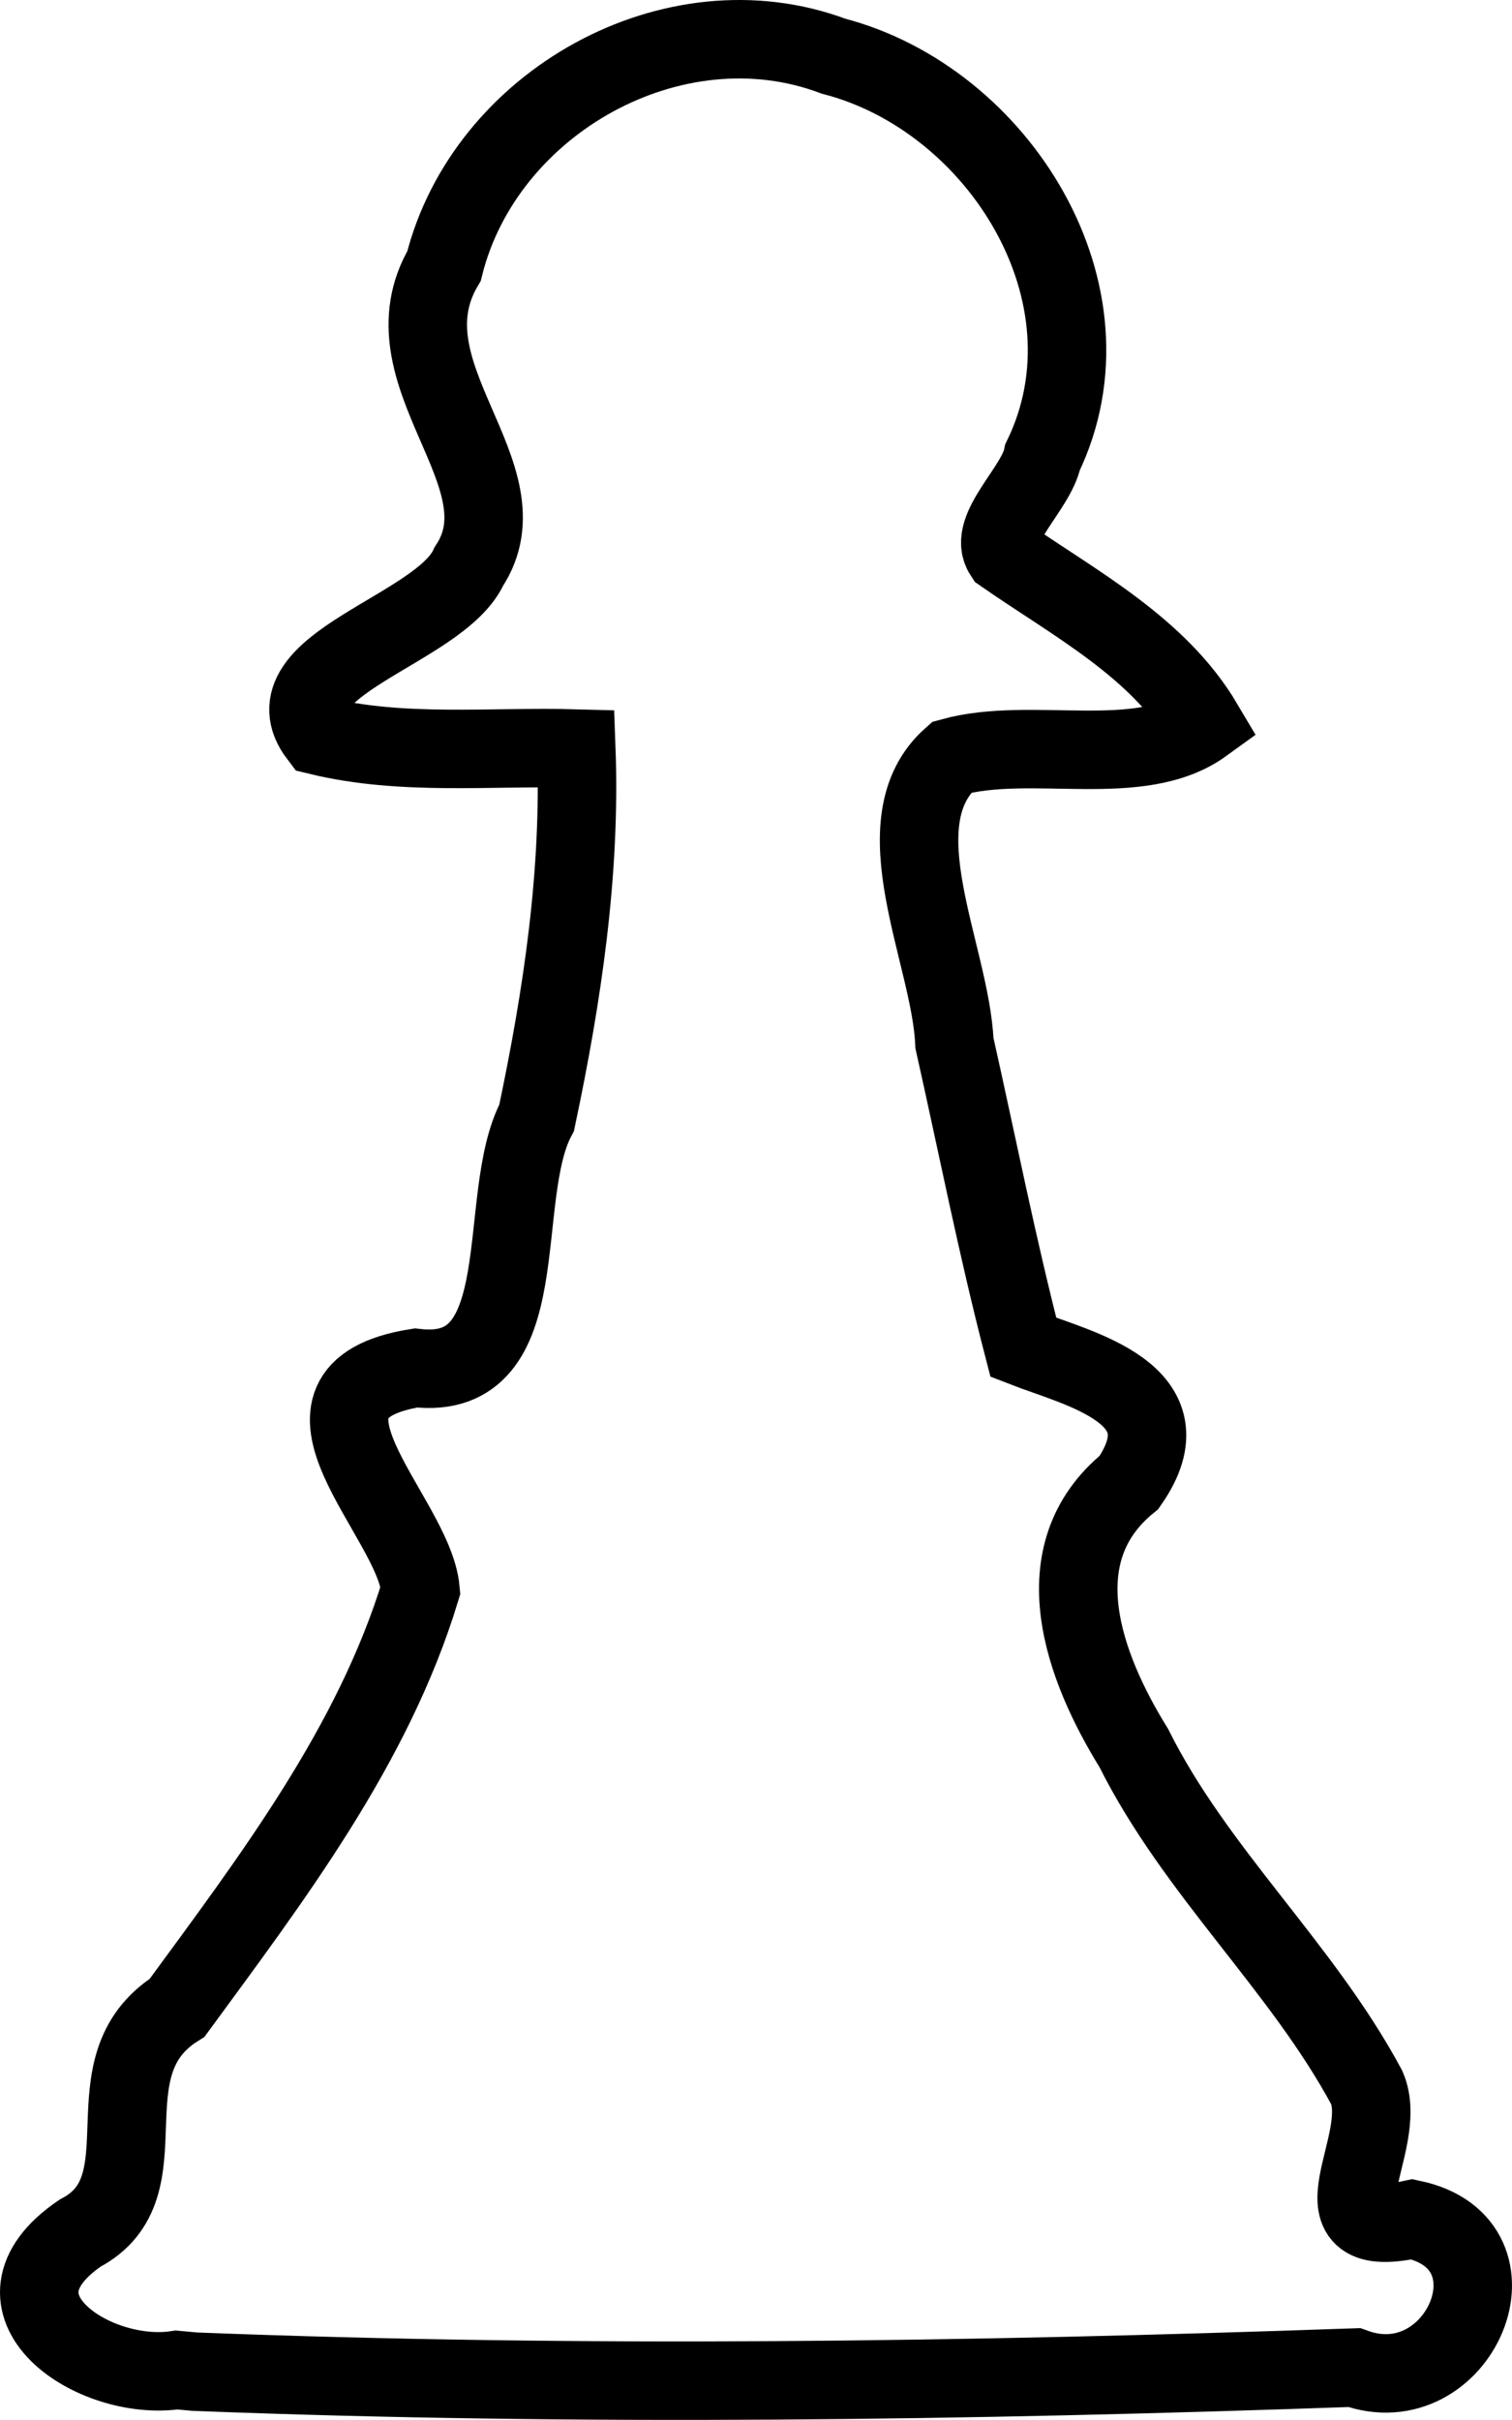 <?xml version="1.0" encoding="utf-8"?>
<!-- Generator: Adobe Illustrator 16.0.0, SVG Export Plug-In . SVG Version: 6.00 Build 0)  -->
<!DOCTYPE svg PUBLIC "-//W3C//DTD SVG 1.1//EN" "http://www.w3.org/Graphics/SVG/1.1/DTD/svg11.dtd">
<svg version="1.1" id="Layer_1" xmlns="http://www.w3.org/2000/svg" xmlns:xlink="http://www.w3.org/1999/xlink" x="0px" y="0px"
	 width="192.677px" height="308.351px" viewBox="53.661 -4.004 192.677 308.351"
	 enable-background="new 53.661 -4.004 192.677 308.351" xml:space="preserve">
<path fill="none" stroke="#000000" stroke-width="10" d="M76.175,297.985c-10.504,1.599-25.596-8.379-12.297-17.446
	c11.253-5.896,0.455-21.252,12.355-28.71c12.101-16.521,24.983-33.407,31.014-53.229c-0.841-9.496-19.649-25.214-0.595-28.294
	c15.711,1.827,9.965-21.696,15.395-31.888c3.266-15.47,5.639-31.198,5.053-47.043c-10.942-0.305-22.107,0.969-32.834-1.633
	c-6.842-8.981,15.459-13.453,19.139-21.56c7.721-11.652-11.303-24.525-3.16-38.299c5.202-20.851,29.266-34.368,49.628-26.73
	c21.085,5.468,36.671,30.375,26.649,51.094c-0.8,3.997-7.063,9.179-4.971,12.362c9.13,6.336,19.701,11.858,25.485,21.641
	c-8.19,5.938-21.894,1.416-32.112,4.237c-9.297,8.246-0.113,25.106,0.362,36.419c2.9,12.926,5.461,25.966,8.784,38.774
	c6.986,2.725,21.337,5.881,13.465,17.202c-11.222,9.11-5.729,23.622,0.603,33.844c7.88,15.788,21.406,27.849,29.693,43.272
	c3.077,7.12-7.924,19.731,5.787,16.782c14.864,3.157,5.969,23.768-7.388,18.898c-49.214,1.732-98.529,2.437-147.745,0.52
	L76.175,297.985L76.175,297.985z"/>
</svg>
